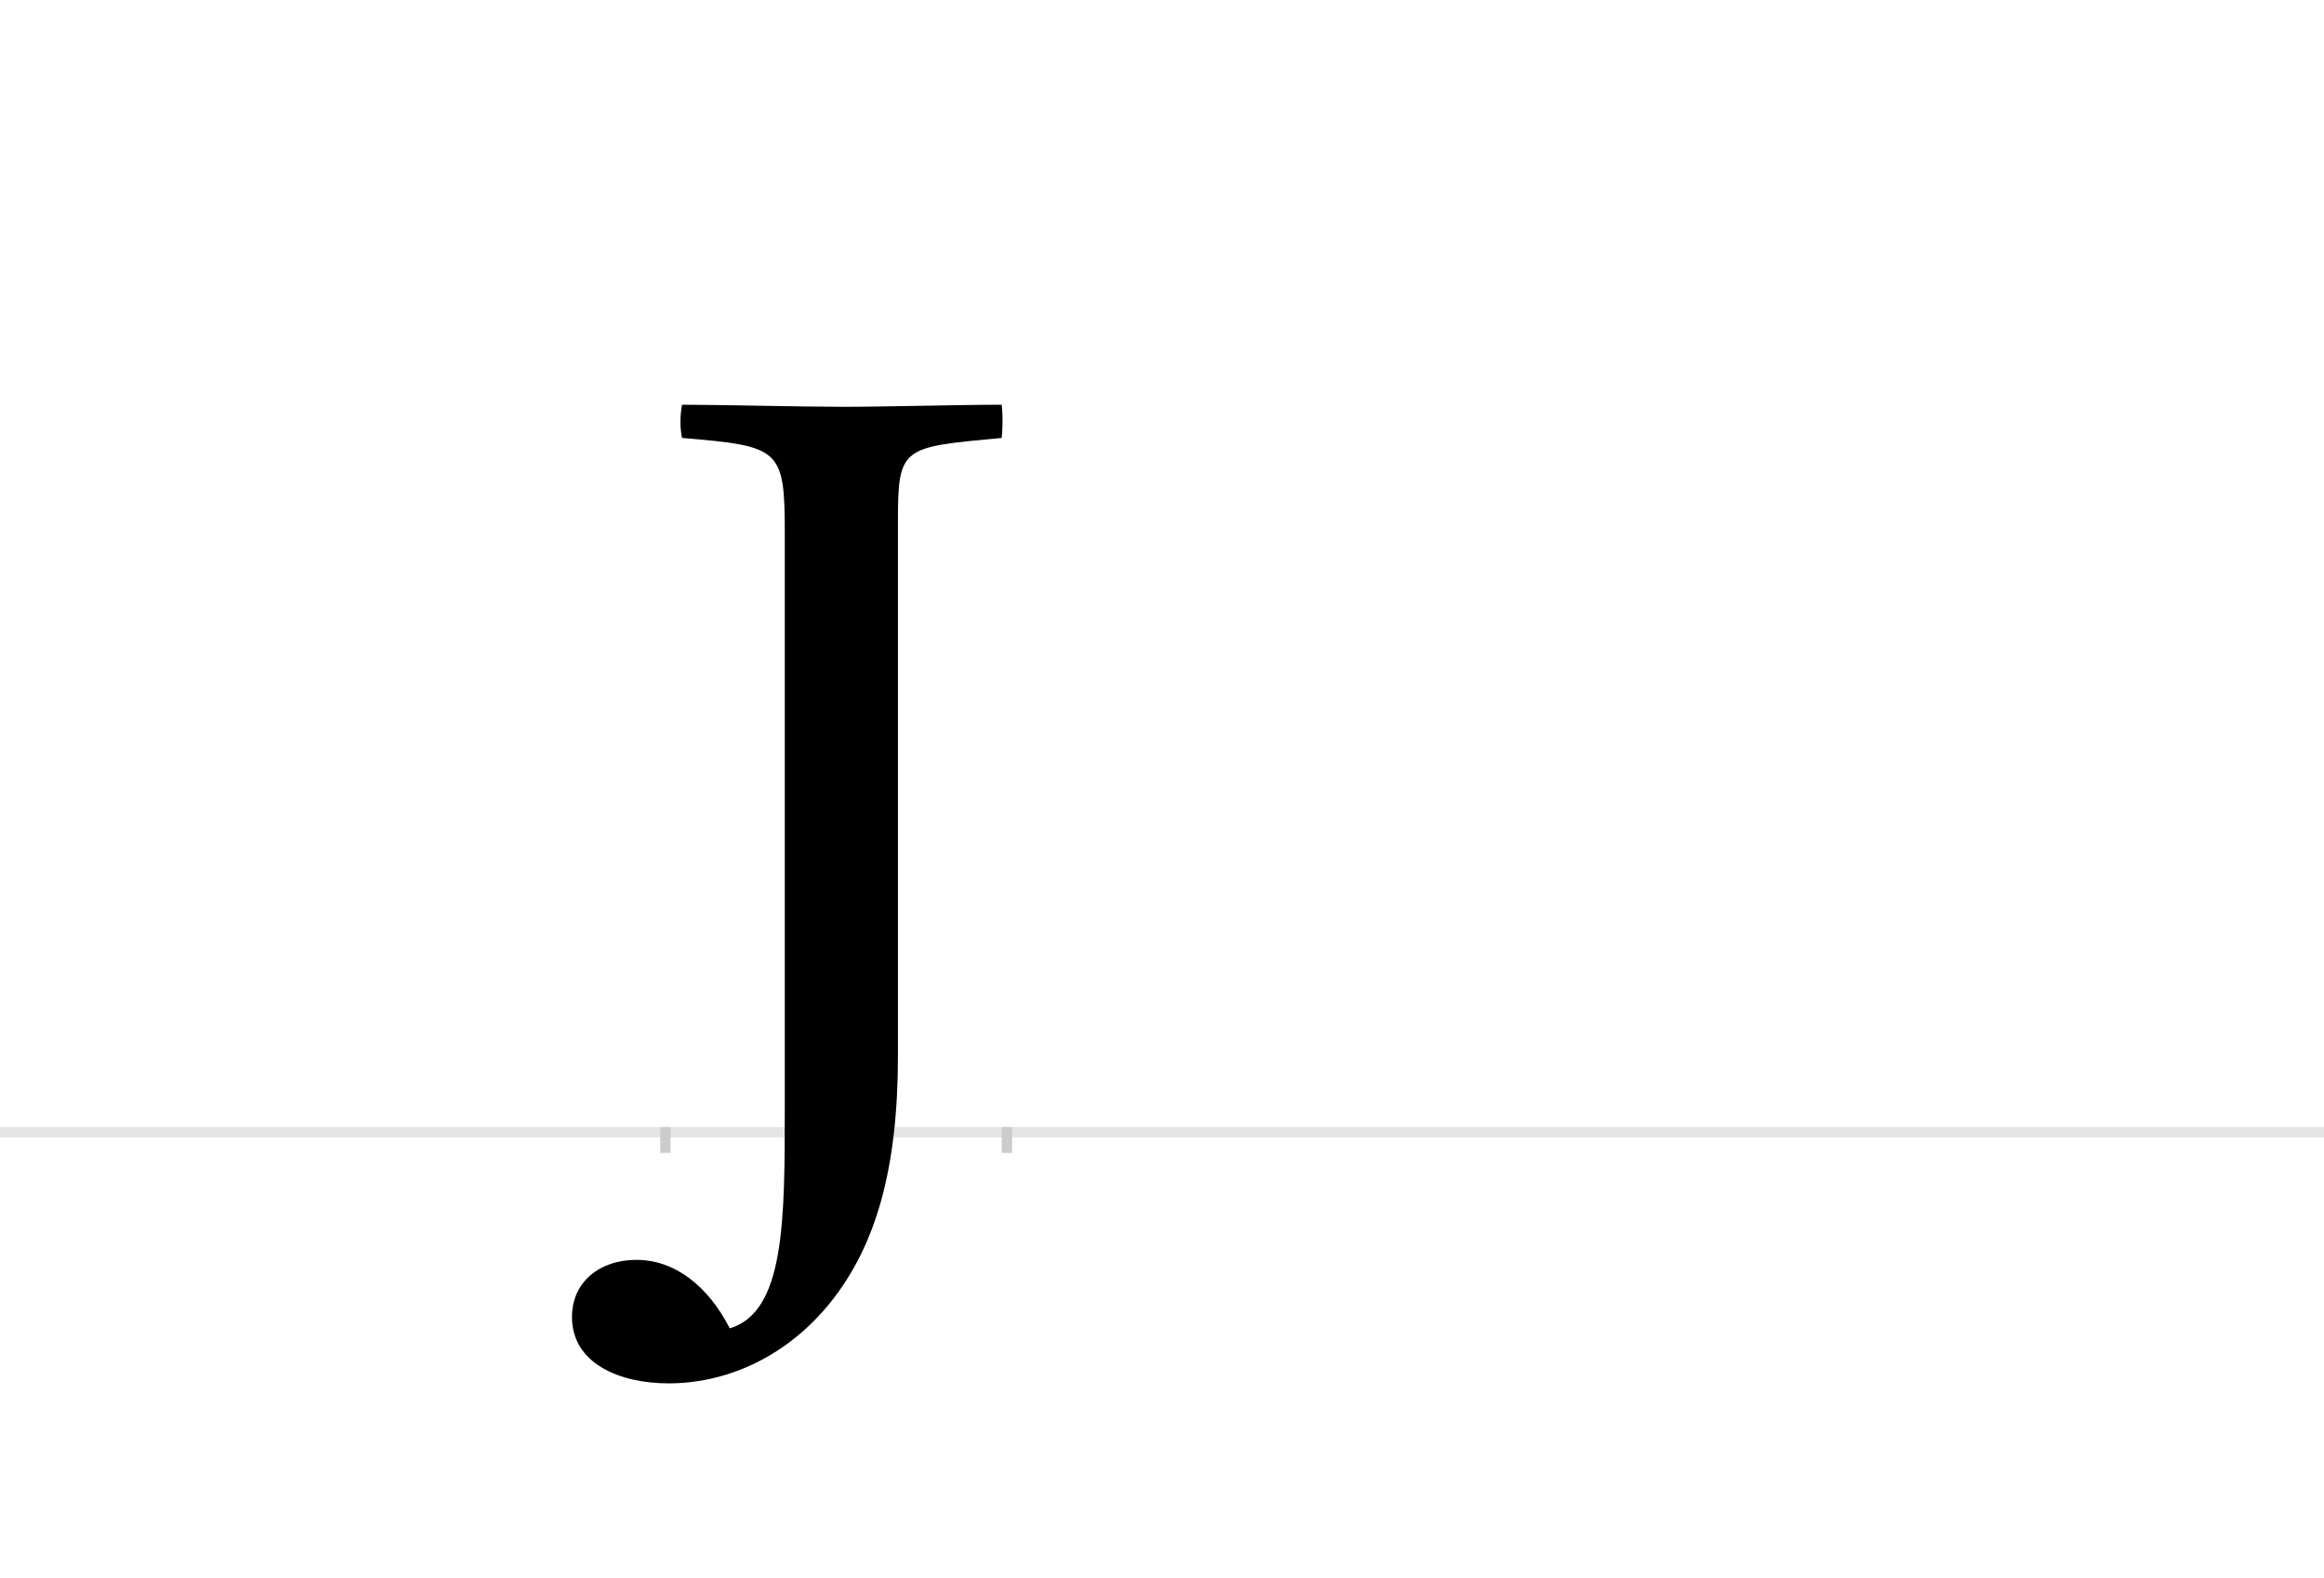 <?xml version="1.0" encoding="UTF-8"?>
<svg height="1521" version="1.1" width="2238.75" xmlns="http://www.w3.org/2000/svg" xmlns:xlink="http://www.w3.org/1999/xlink">
 <rect width="100%" height="100%" fill="#808080" stroke="none"/>
 <path d="M0,0 l2238.75,0 l0,1521 l-2238.75,0 Z M0,0" fill="rgb(255,255,255)" transform="matrix(1,0,0,-1,0,1521)"/>
 <path d="M0,0 l2238.75,0" fill="none" stroke="rgb(229,229,229)" stroke-width="10" transform="matrix(1,0,0,-1,0,1091)"/>
 <path d="M0,5 l0,-25" fill="none" stroke="rgb(204,204,204)" stroke-width="10" transform="matrix(1,0,0,-1,641,1091)"/>
 <path d="M0,5 l0,-25" fill="none" stroke="rgb(204,204,204)" stroke-width="10" transform="matrix(1,0,0,-1,970,1091)"/>
 <path d="M16,701 c-2,-11,-2,-22,0,-32 c95,-8,99,-10,99,-93 l0,-550 c0,-112,0,-199,-53,-215 c-21,41,-53,66,-90,66 c-35,0,-62,-21,-62,-55 c0,-45,46,-64,93,-64 c58,0,115,27,156,78 c44,55,65,129,65,238 l0,515 c0,72,4,71,100,80 c1,11,1,22,0,32 c-42,0,-111,-2,-153,-2 c-40,0,-116,2,-155,2 Z M16,701" fill="rgb(0,0,0)" transform="matrix(1,0,0,-1,641,1091)"/>
</svg>